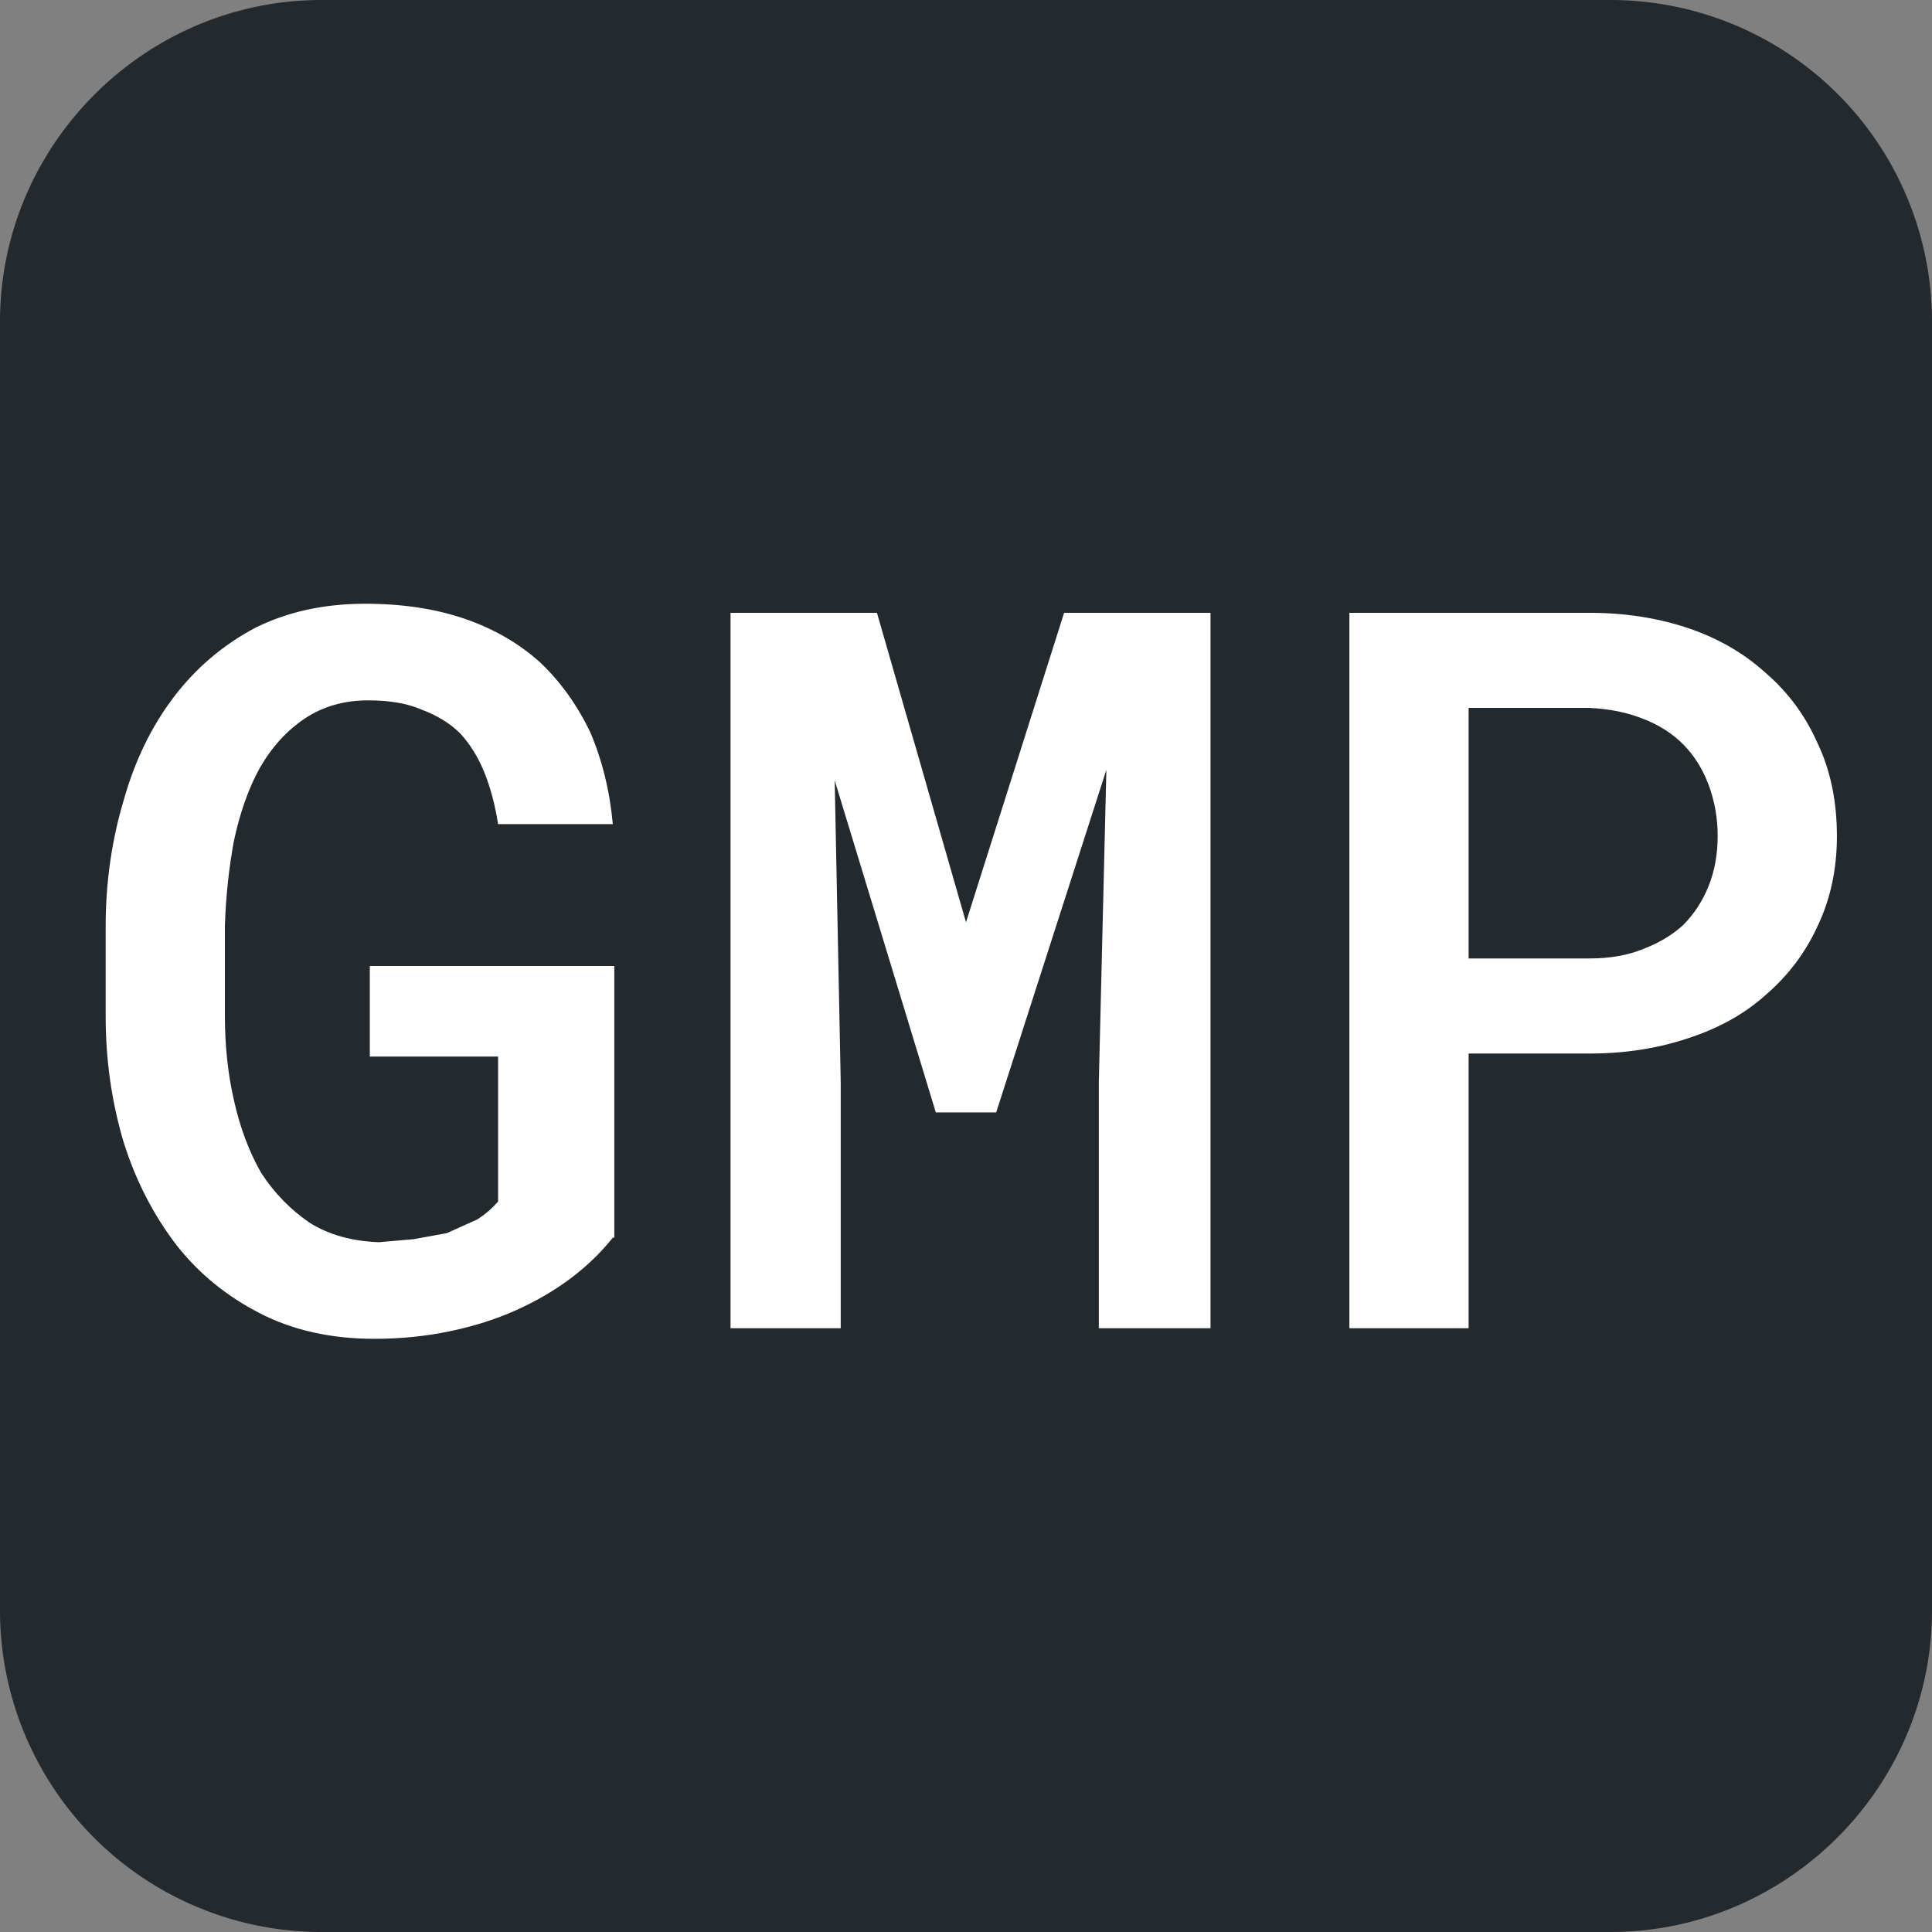 <svg xmlns="http://www.w3.org/2000/svg" fill="none" stroke-linecap="square" stroke-miterlimit="10" viewBox="0 0 128 128"><rect x="0" y="0" width="128" height="128" fill="#808080" stroke="none"/><clipPath id="a"><path d="M0 0h128v128H0V0z"/></clipPath><g clip-path="url(#a)"><path fill="none" d="M0 0h128v128H0z"/><path fill="#24292e" fill-rule="evenodd" d="M0 21.3C0 9.6 9.6 0 21.3 0h85.4A21.3 21.3 0 0 1 128 21.3v85.4c0 11.7-9.6 21.3-21.3 21.3H21.3A21.3 21.3 0 0 1 0 106.7z"/><path fill="none" d="M0 0h128v128H0z"/><path fill="#fff" d="M40.6 82q-1.2 1.5-2.8 2.7-1.6 1.2-3.6 2.1-2 .9-4.4 1.4-2.4.5-5 .5-4.3 0-7.6-1.7t-5.5-4.5q-2.3-3-3.5-6.8-1.2-4-1.2-8.4v-5.9Q7 57 8.2 53q1.1-3.9 3.3-6.8 2.2-2.9 5.4-4.6 3.2-1.6 7.3-1.6 3.7 0 6.6 1 2.9 1 5 2.9 2 1.9 3.3 4.6 1.2 2.8 1.5 6.1H33q-.3-1.9-.9-3.4-.6-1.5-1.6-2.6-1-1-2.6-1.6-1.4-.6-3.5-.6-2.4 0-4.2 1.2-1.8 1.2-3 3.3-1.1 2-1.7 4.8-.5 2.7-.6 5.6v6q0 3 .6 5.6.6 2.7 1.8 4.8 1.3 2 3.2 3.3 1.9 1.2 4.6 1.3l2.3-.2 2.2-.4 2-.9q.8-.5 1.4-1.2V70h-8.5v-6h16.2v18zm17.5-41.4L64 61.1l6.5-20.5h9.7V88h-7.4V71.7l.5-20.7L66 73.7h-4l-6.7-22 .4 20V88h-7.3V40.6H58zm39.2 29.2V88h-7.9V40.6h15.9q3.5 0 6.5 1t5.2 3q2.2 1.9 3.4 4.6 1.3 2.7 1.3 6.2 0 3.3-1.3 6-1.2 2.6-3.4 4.5-2.1 1.9-5.2 2.9-3 1-6.5 1h-8zm0-6.3h8q2 0 3.5-.6 1.6-.6 2.7-1.6 1.1-1.1 1.7-2.6.6-1.5.6-3.3 0-1.8-.6-3.4-.6-1.6-1.7-2.7t-2.7-1.7q-1.5-.6-3.5-.7h-8v16.6z"/></g></svg>